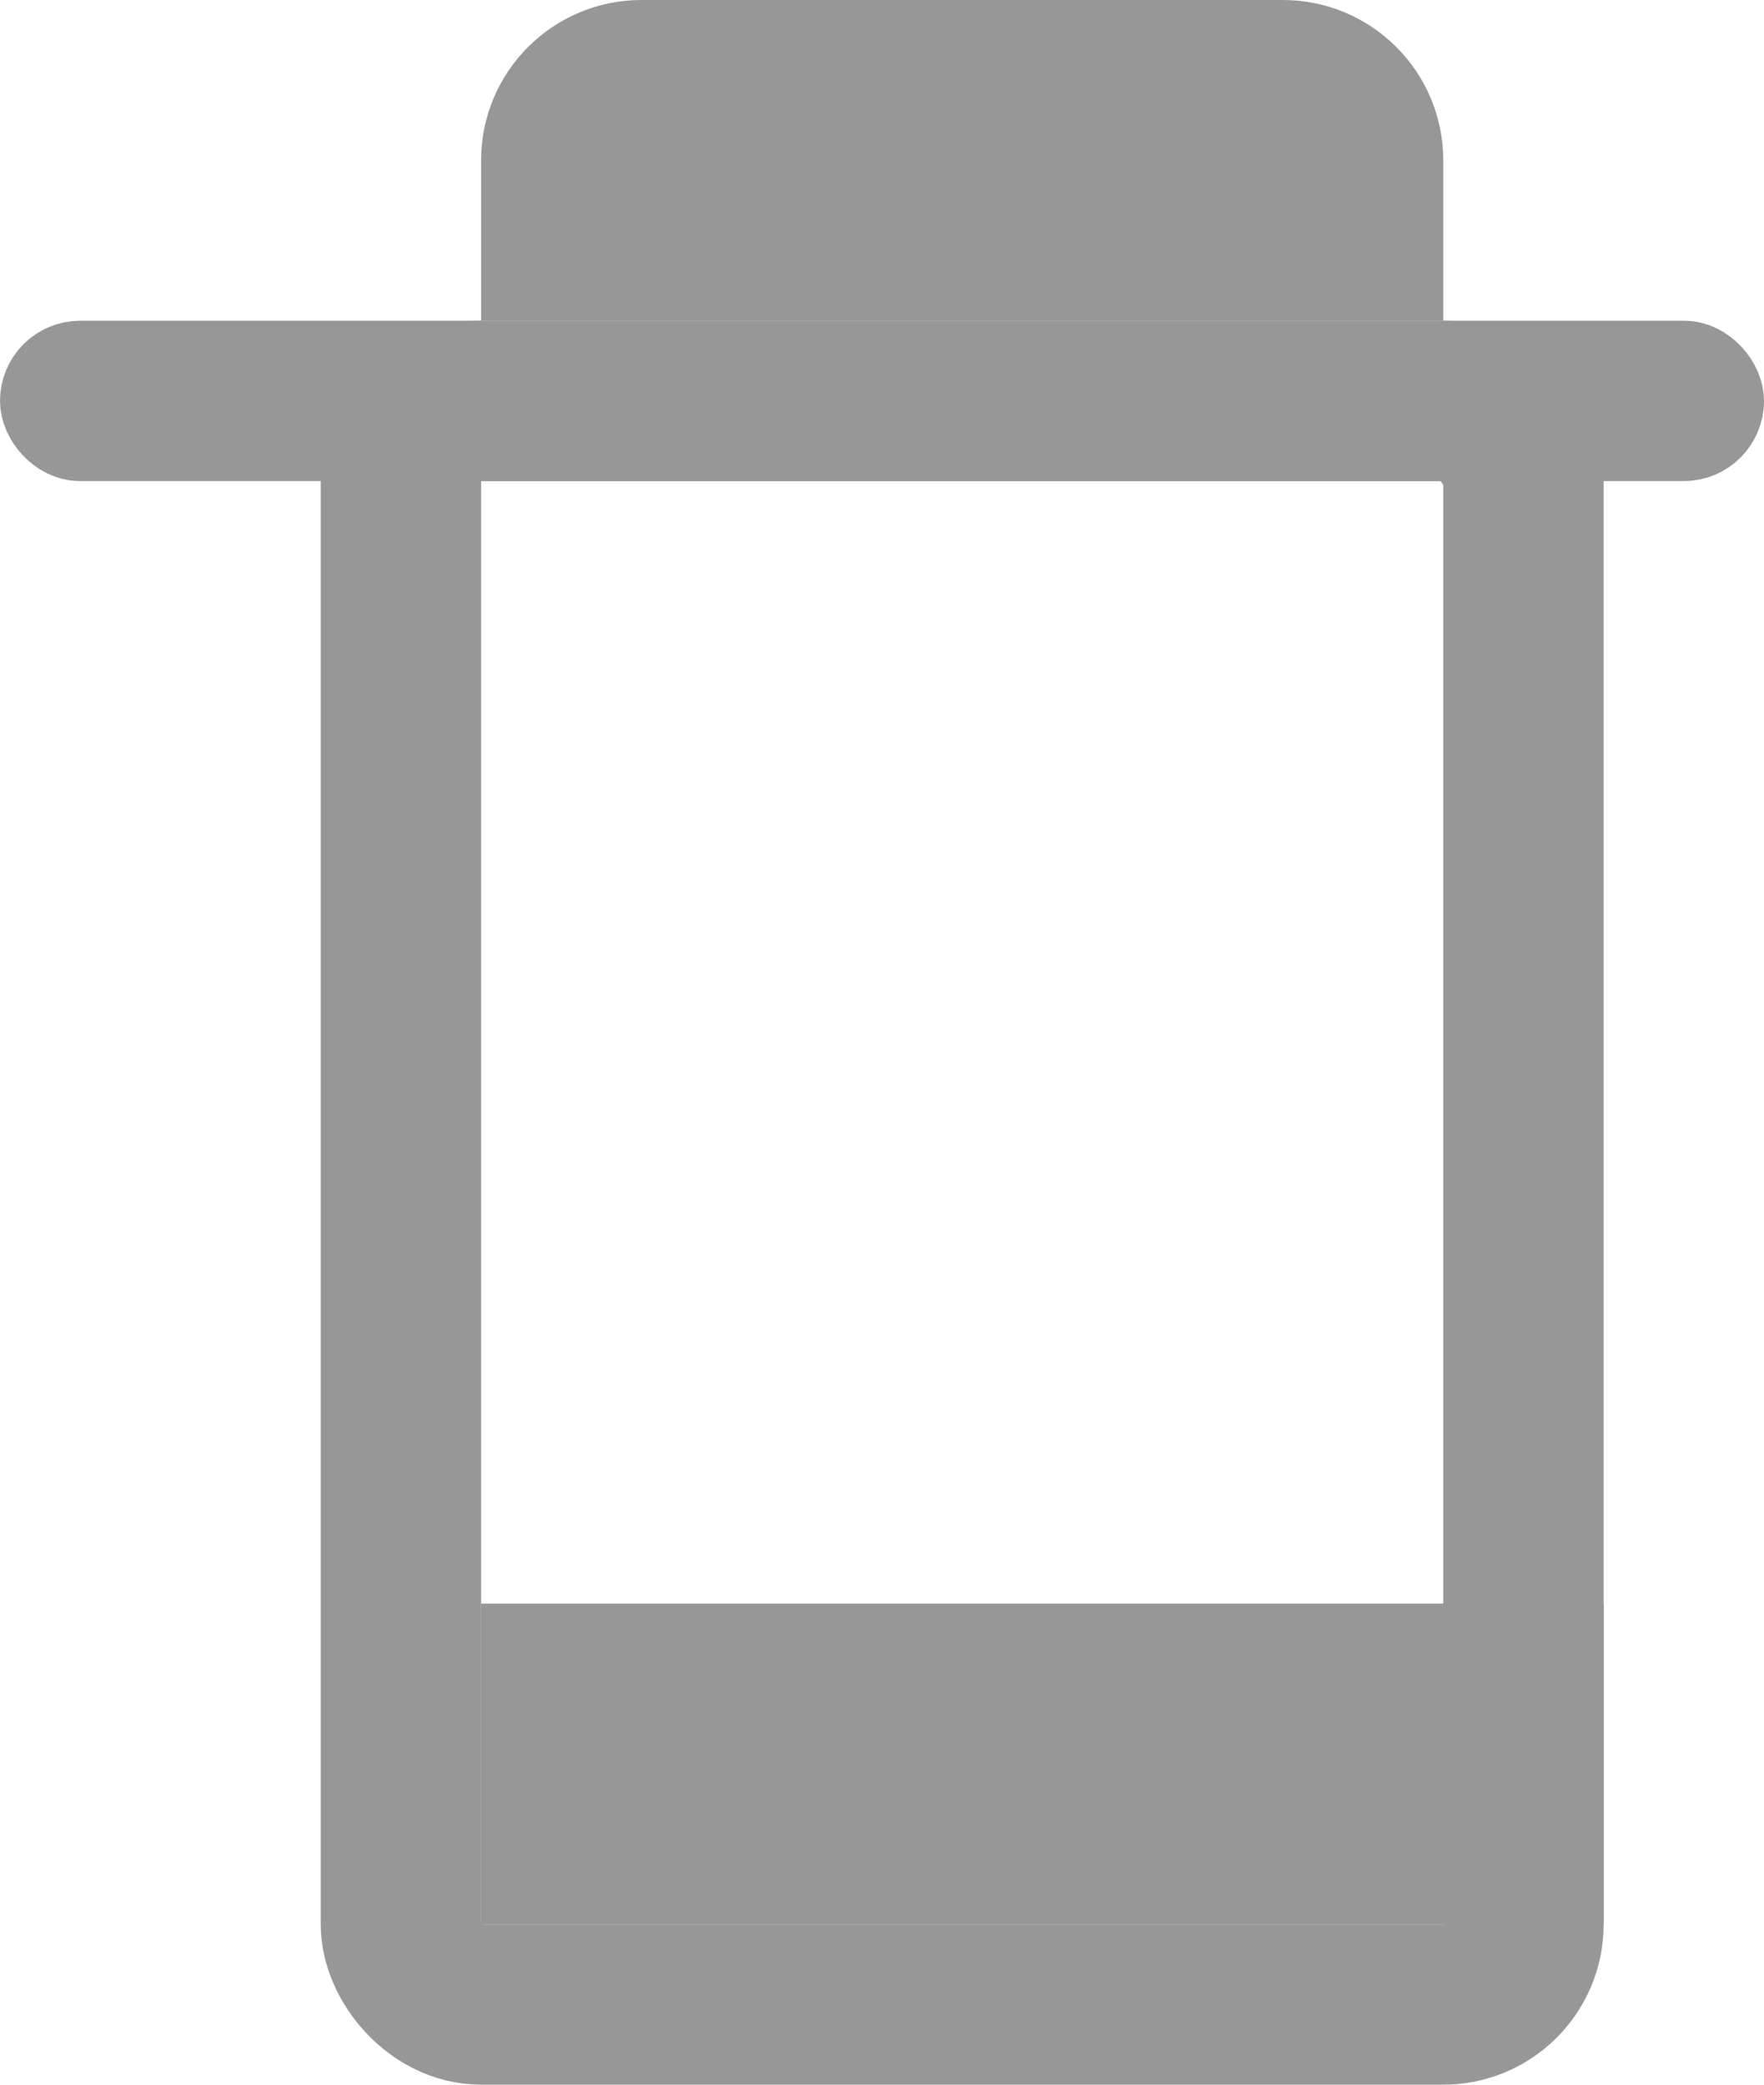 <svg viewBox="0 0 11 13" fill="none" xmlns="http://www.w3.org/2000/svg">
<rect x="0.25" y="2.25" width="10.5" height="0.5" rx="0.25" fill="#D8D8D8" stroke="#979797" stroke-width="0.5"/>
<path d="M3.5 1C3.5 0.724 3.724 0.5 4 0.5H8C8.276 0.5 8.5 0.724 8.5 1V1.5H3.5V1Z" fill="#D8D8D8" stroke="#979797"/>
<rect x="2.5" y="2.5" width="7" height="10" rx="0.5" stroke="#979797"/>
<rect x="3" y="10" width="7" height="2" fill="#979797"/>
</svg>
